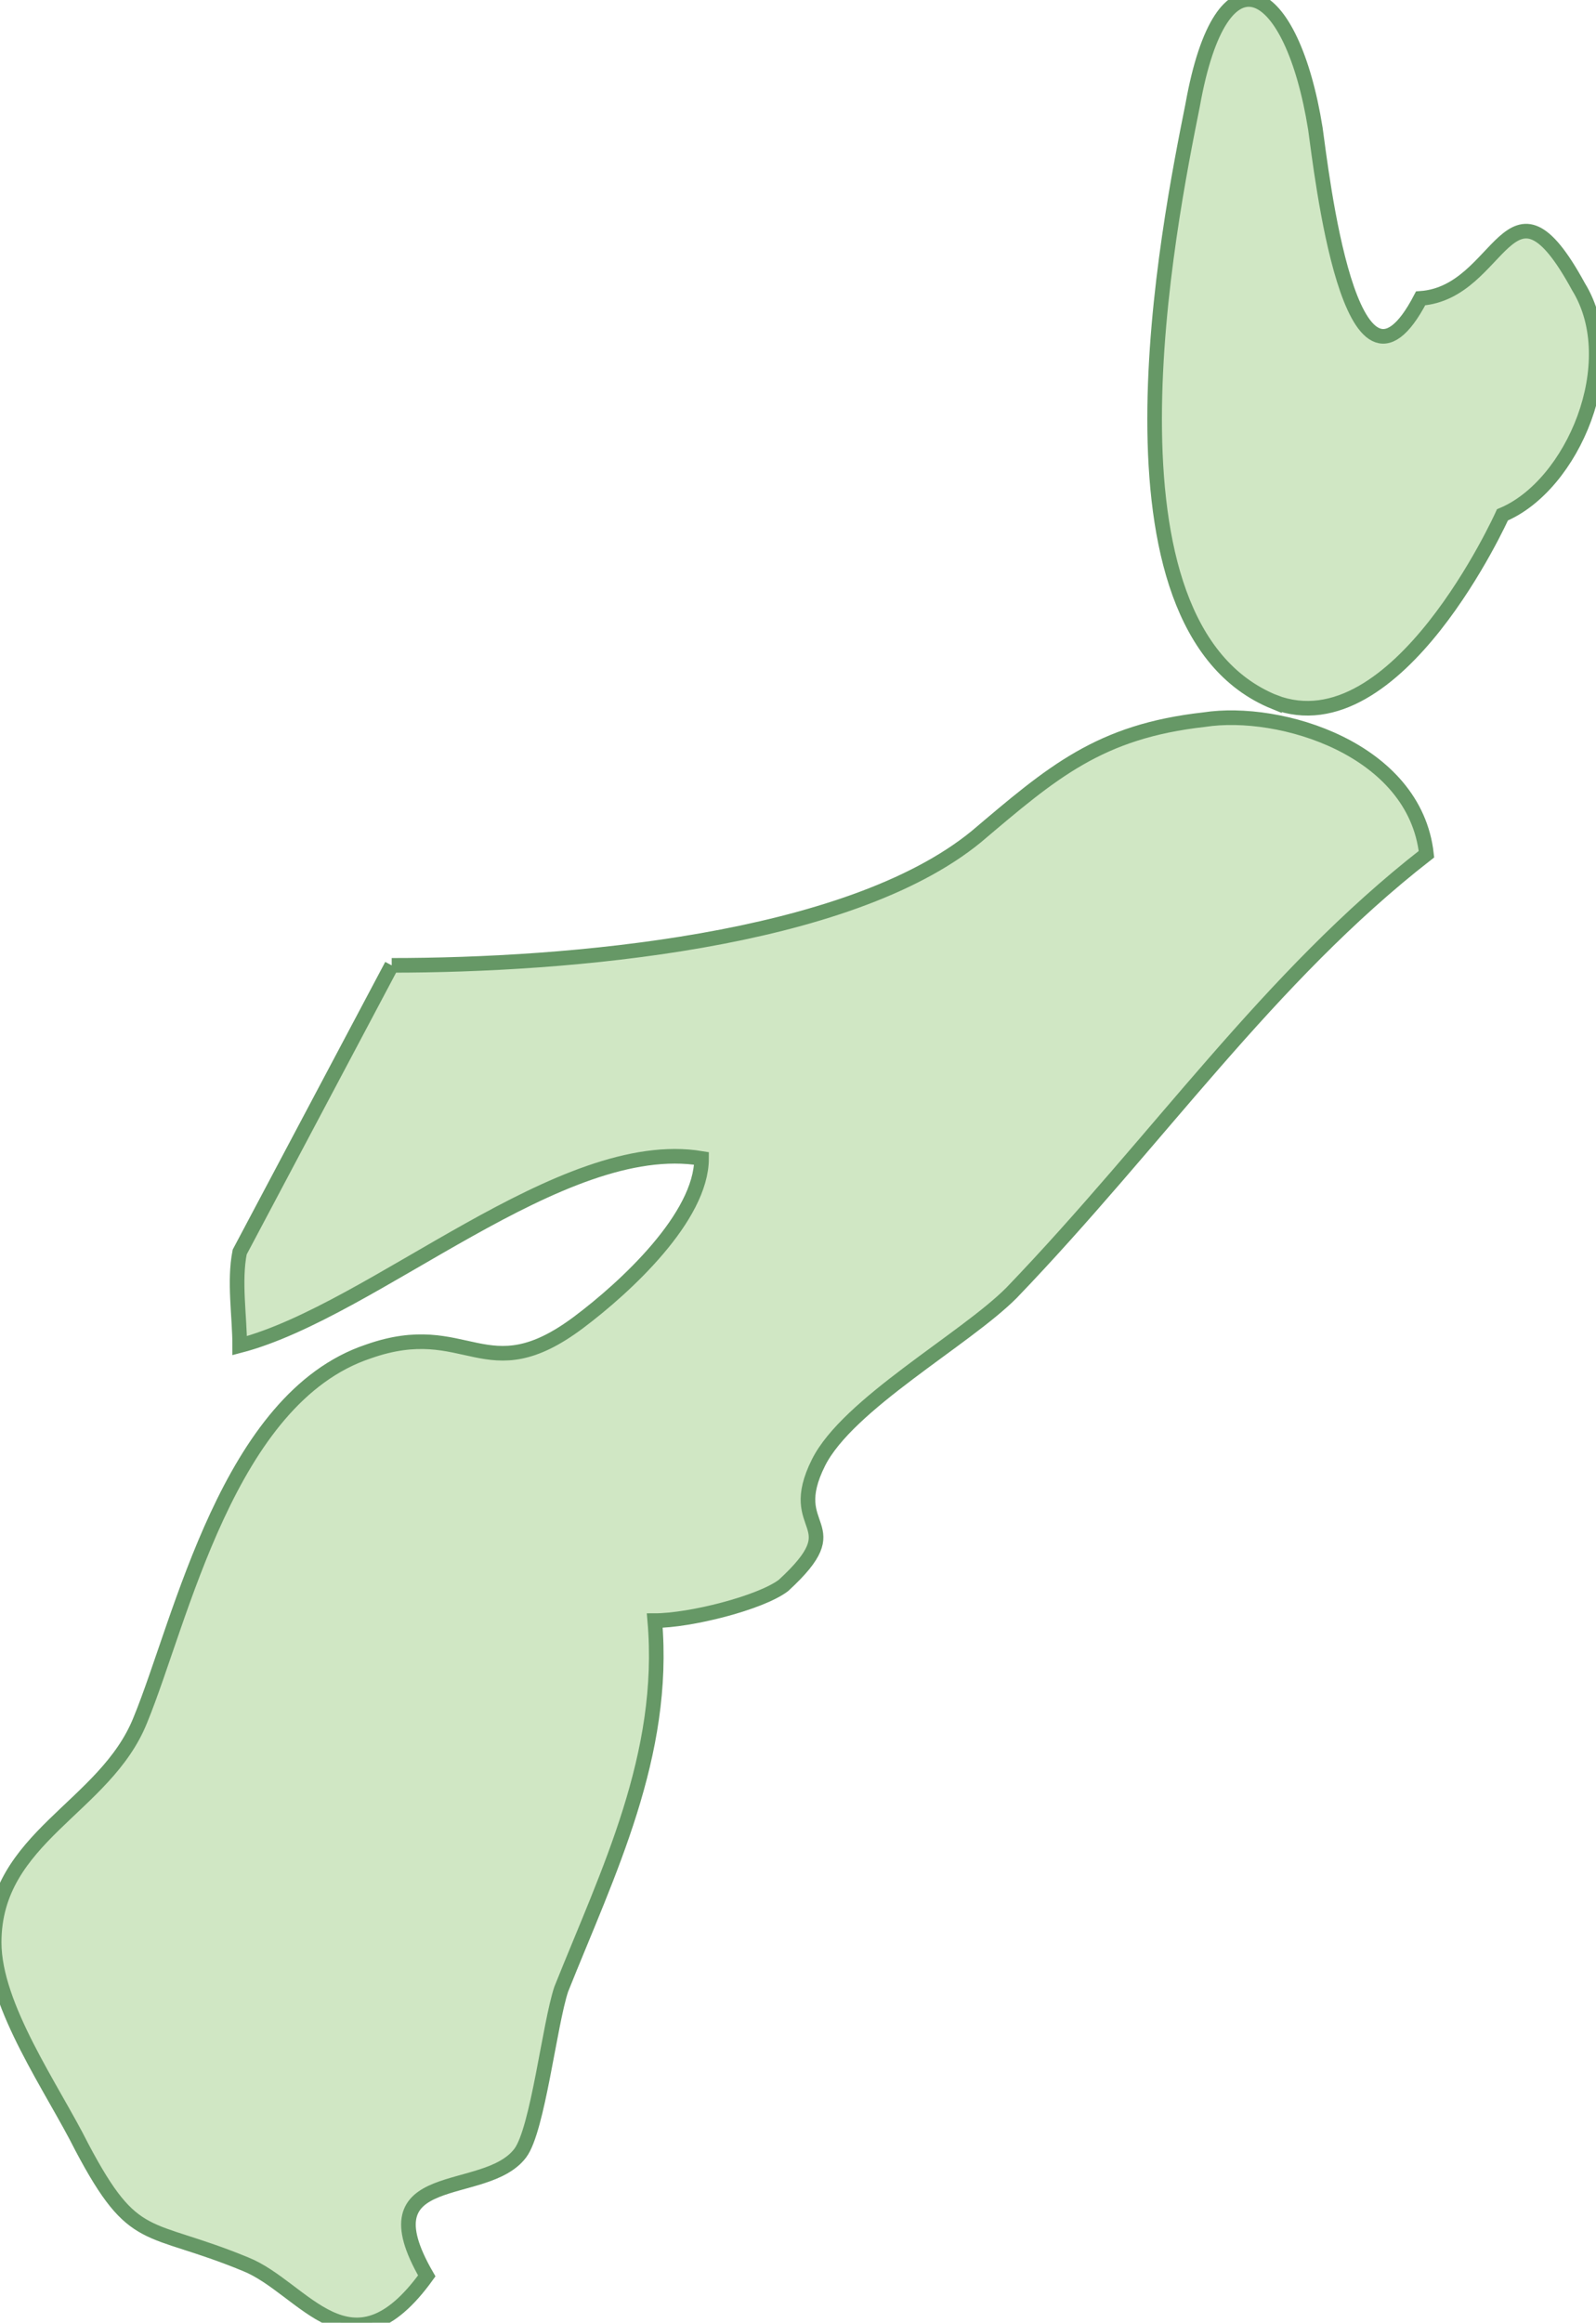 <svg xmlns="http://www.w3.org/2000/svg" version="1.0" viewBox="0 0 27.3 39.7"><switch><g><path fill="#D0E7C4" stroke="#669866" stroke-width=".25" d="M6.7 16.5c3 0 7.8-.4 10-2.2 1.3-1.1 2.1-1.8 3.9-2 1.3-.2 3.6.5 3.8 2.3-2.7 2.1-4.6 4.9-7.1 7.5-.8.8-2.8 1.9-3.3 2.9-.6 1.2.6 1-.6 2.1-.4.3-1.6.6-2.2.6.2 2.3-.8 4.3-1.6 6.3-.2.6-.4 2.4-.7 2.8-.6.8-2.7.2-1.6 2.1-1.3 1.8-2.1.2-3.1-.2-1.7-.7-1.9-.3-2.8-2-.5-1-1.5-2.4-1.5-3.5 0-1.8 1.9-2.3 2.5-3.8.7-1.7 1.5-5.5 3.9-6.3 1.7-.6 2 .7 3.6-.5.8-.6 2.1-1.8 2.1-2.8-2.4-.4-5.6 2.6-7.9 3.2 0-.5-.1-1.1 0-1.6l2.6-4.9zM21.8 12c-3.2-1.3-1.8-8.2-1.4-10.2.5-2.8 1.7-2.1 2.1.4.1.7.6 5.2 1.8 2.9 1.4-.1 1.5-2.4 2.7-.2.8 1.3-.1 3.4-1.3 3.9 0 0-1.8 4-3.9 3.2z"/></g></switch></svg>
